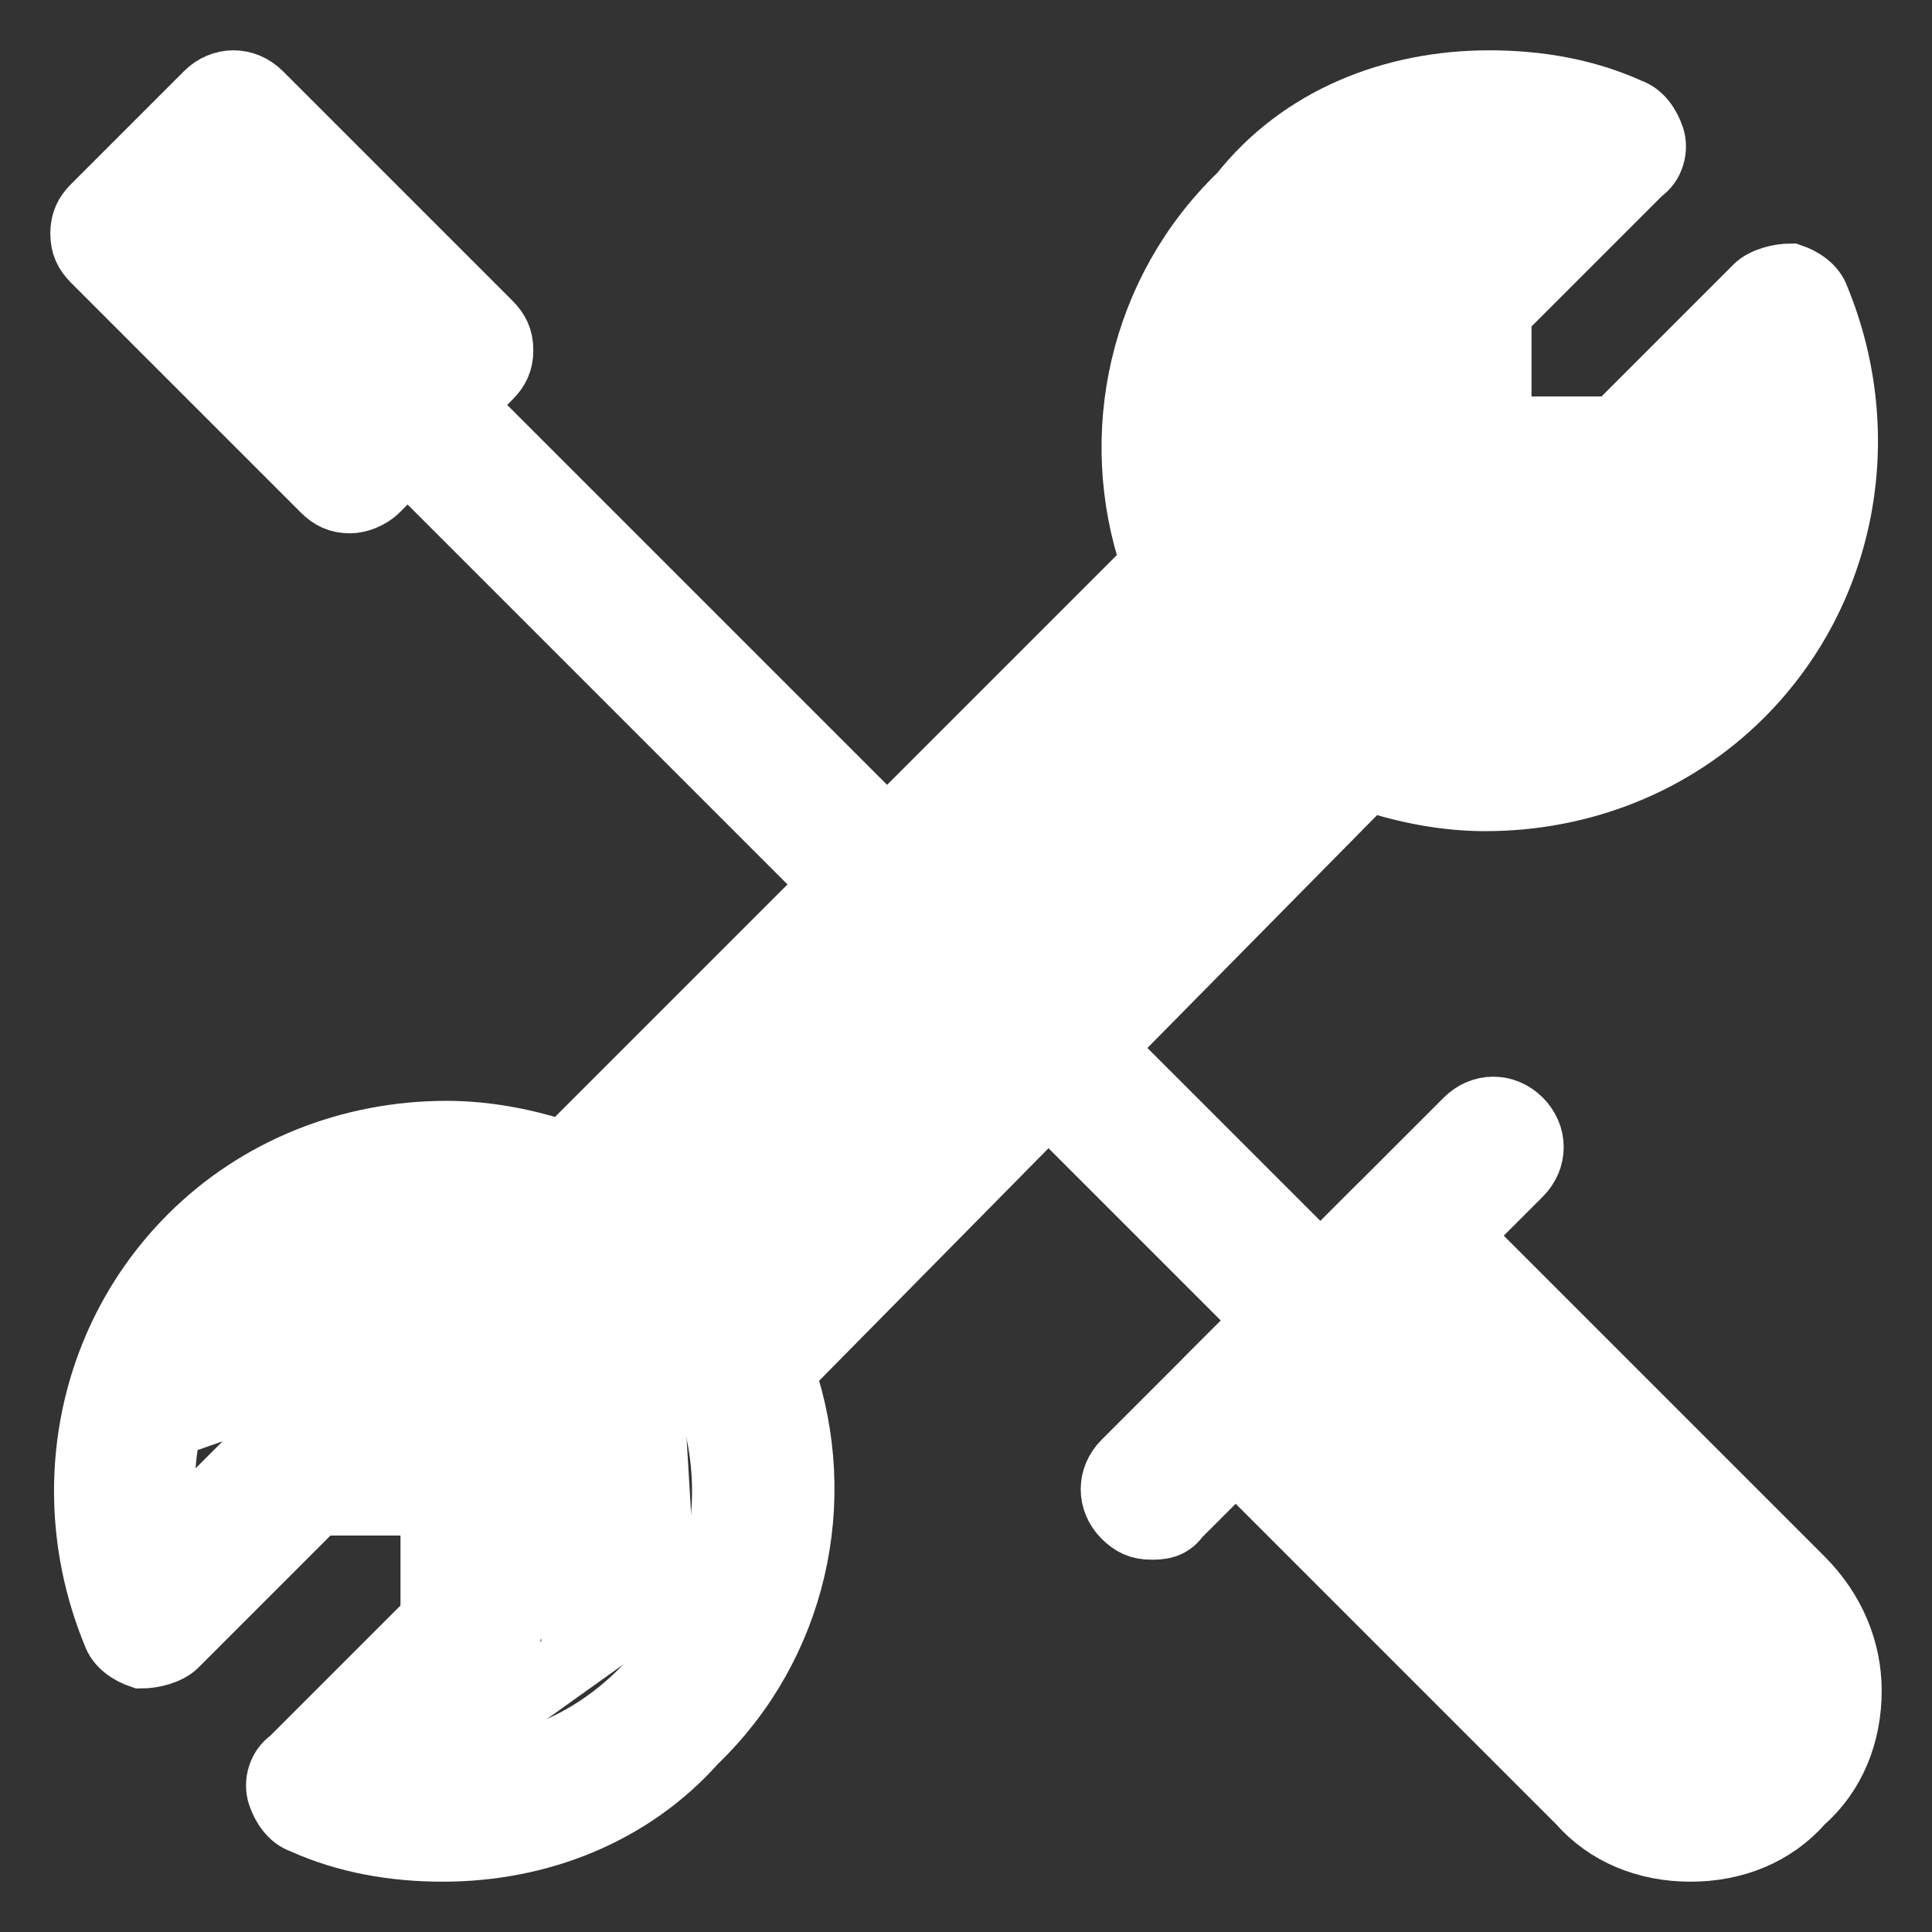 <svg xmlns="http://www.w3.org/2000/svg" xmlns:xlink="http://www.w3.org/1999/xlink" id="Layer_1" x="0" y="0" version="1.1" viewBox="0 0 48 48" xml:space="preserve" style="enable-background:new 0 0 48 48"><rect x="0" y="0" width="48" height="48" fill="#333333" stroke="none"/><style type="text/css">.st0{stroke-width:1.5;stroke-miterlimit:10}.st0,.st1,.st2{fill:#fff;stroke:#fff}.st1{stroke-width:1.5;stroke-miterlimit:10}.st2{stroke-miterlimit:10}</style><g id="Expanded"><g><g><path d="M11,46L11,46c-1.2,0-2.4-0.2-3.5-0.7c-0.3-0.1-0.5-0.4-0.6-0.7s0-0.7,0.3-0.9l3.5-3.5v-2.8H7.9l-3.5,3.5 c-0.2,0.2-0.6,0.3-0.9,0.3c-0.3-0.1-0.6-0.3-0.7-0.6c-1.4-3.4-0.7-7.3,1.9-9.9c1.7-1.7,4-2.6,6.4-2.6c1,0,2,0.2,2.9,0.5L28.6,14 c-1.1-3.2-0.3-6.8,2.2-9.2C32.3,2.9,34.6,2,37,2c1.2,0,2.4,0.2,3.5,0.7c0.3,0.1,0.5,0.4,0.6,0.7s0,0.7-0.3,0.9l-3.5,3.5v2.8h2.8 l3.5-3.5c0.2-0.2,0.6-0.3,0.9-0.3c0.3,0.1,0.6,0.3,0.7,0.6c1.4,3.4,0.7,7.3-1.9,9.9c-1.7,1.7-4,2.6-6.4,2.6c-1,0-2-0.2-2.9-0.5 L19.5,34.1c1.1,3.2,0.3,6.8-2.2,9.2C15.7,45.1,13.4,46,11,46z M9.8,43.9C10.2,44,10.6,44,11,44c1.9,0,3.6-0.7,4.9-2 c2-2,2.6-5,1.5-7.7c-0.2-0.4-0.1-0.8,0.2-1.1l15.5-15.5c0.3-0.3,0.7-0.4,1.1-0.2c0.9,0.4,1.8,0.6,2.7,0.6c1.9,0,3.6-0.7,4.9-2 c1.6-1.6,2.3-4,1.9-6.2l-2.6,2.6c-0.2,0.2-0.4,0.3-0.7,0.3h-4.2c-0.6,0-1-0.4-1-1V7.5c0-0.3,0.1-0.5,0.3-0.7l2.6-2.6 C37.8,4,37.4,4,37,4c-1.9,0-3.6,0.7-4.9,2c-2,2-2.6,5-1.5,7.7c0.2,0.4,0.1,0.8-0.2,1.1L14.8,30.3c-0.3,0.3-0.7,0.4-1.1,0.2 C12.9,30.2,11.9,30,11,30c-1.9,0-3.6,0.7-4.9,2c-1.6,1.6-2.3,4-1.9,6.2l2.6-2.6c0.2-0.2,0.4-0.3,0.7-0.3h4.2c0.6,0,1,0.4,1,1v4.2 c0,0.3-0.1,0.5-0.3,0.7L9.8,43.9z" class="st0"/></g><g><path d="M42,46c-1.1,0-2.1-0.4-2.8-1.2L30,35.6c-0.4-0.4-0.4-1,0-1.4l4.2-4.2c0.4-0.4,1-0.4,1.4,0l9.2,9.2 C45.6,40,46,41,46,42c0,1.1-0.4,2.1-1.2,2.8C44.1,45.6,43.1,46,42,46z M32.1,34.9l8.5,8.5c0.8,0.8,2.1,0.8,2.8,0 C43.8,43,44,42.5,44,42s-0.2-1-0.6-1.4l-8.5-8.5L32.1,34.9z" class="st0"/></g><g><rect width="2" height="16.1" x="14.8" y="7.7" class="st1" transform="matrix(0.707 -0.707 0.707 0.707 -6.51 15.765)"/></g><g><path d="M28.6,38c-0.3,0-0.5-0.1-0.7-0.3c-0.4-0.4-0.4-1,0-1.4l8.5-8.5c0.4-0.4,1-0.4,1.4,0s0.4,1,0,1.4l-8.5,8.5 C29.1,38,28.8,38,28.6,38z" class="st0"/></g><g><path d="M8.7,12.5c-0.3,0-0.5-0.1-0.7-0.3L2.3,6.5C2.1,6.3,2,6.1,2,5.8s0.1-0.5,0.3-0.7l2.8-2.8c0.4-0.4,1-0.4,1.4,0 L12.2,8c0.2,0.2,0.3,0.4,0.3,0.7s-0.1,0.5-0.3,0.7l-2.8,2.8C9.2,12.4,8.9,12.5,8.7,12.5z M4.4,5.8L8.6,10L10,8.6L5.8,4.4L4.4,5.8 z" class="st0"/></g><g><rect width="2" height="10.4" x="28.4" y="24.2" class="st1" transform="matrix(0.707 -0.707 0.707 0.707 -12.174 29.401)"/></g></g></g><polygon points="4.9 35.5 8.6 34.2 12.5 34.6 14 40.9 11.9 43.3 16.8 39.8 16.4 33.1 14 30.6 8.8 30.3" class="st2"/><polygon points="15 31.3 31.1 15.7 32.6 17 16.4 33" class="st2"/><path d="M31.2,8.8C33.8,4.8,36,5,36,5l-1.6,7l1.7,1.7l6.5-1.7l-1.2,3.7l-4.5,1.9l-3.5-0.8l-2.2-2V8.8z" class="st2"/><path d="M4.9,5.6C5.8,4.4,5.8,5,5.8,5l3.6,3.4L8.3,9.3L4.4,5.8" class="st2"/><path d="M33.8,34.9c1.1-1.1,1.1-1.1,1.1-1.1l7.7,7.5l0.4,1.2l-0.8,0.8L41,42.5L33.8,34.9z" class="st2"/></svg>